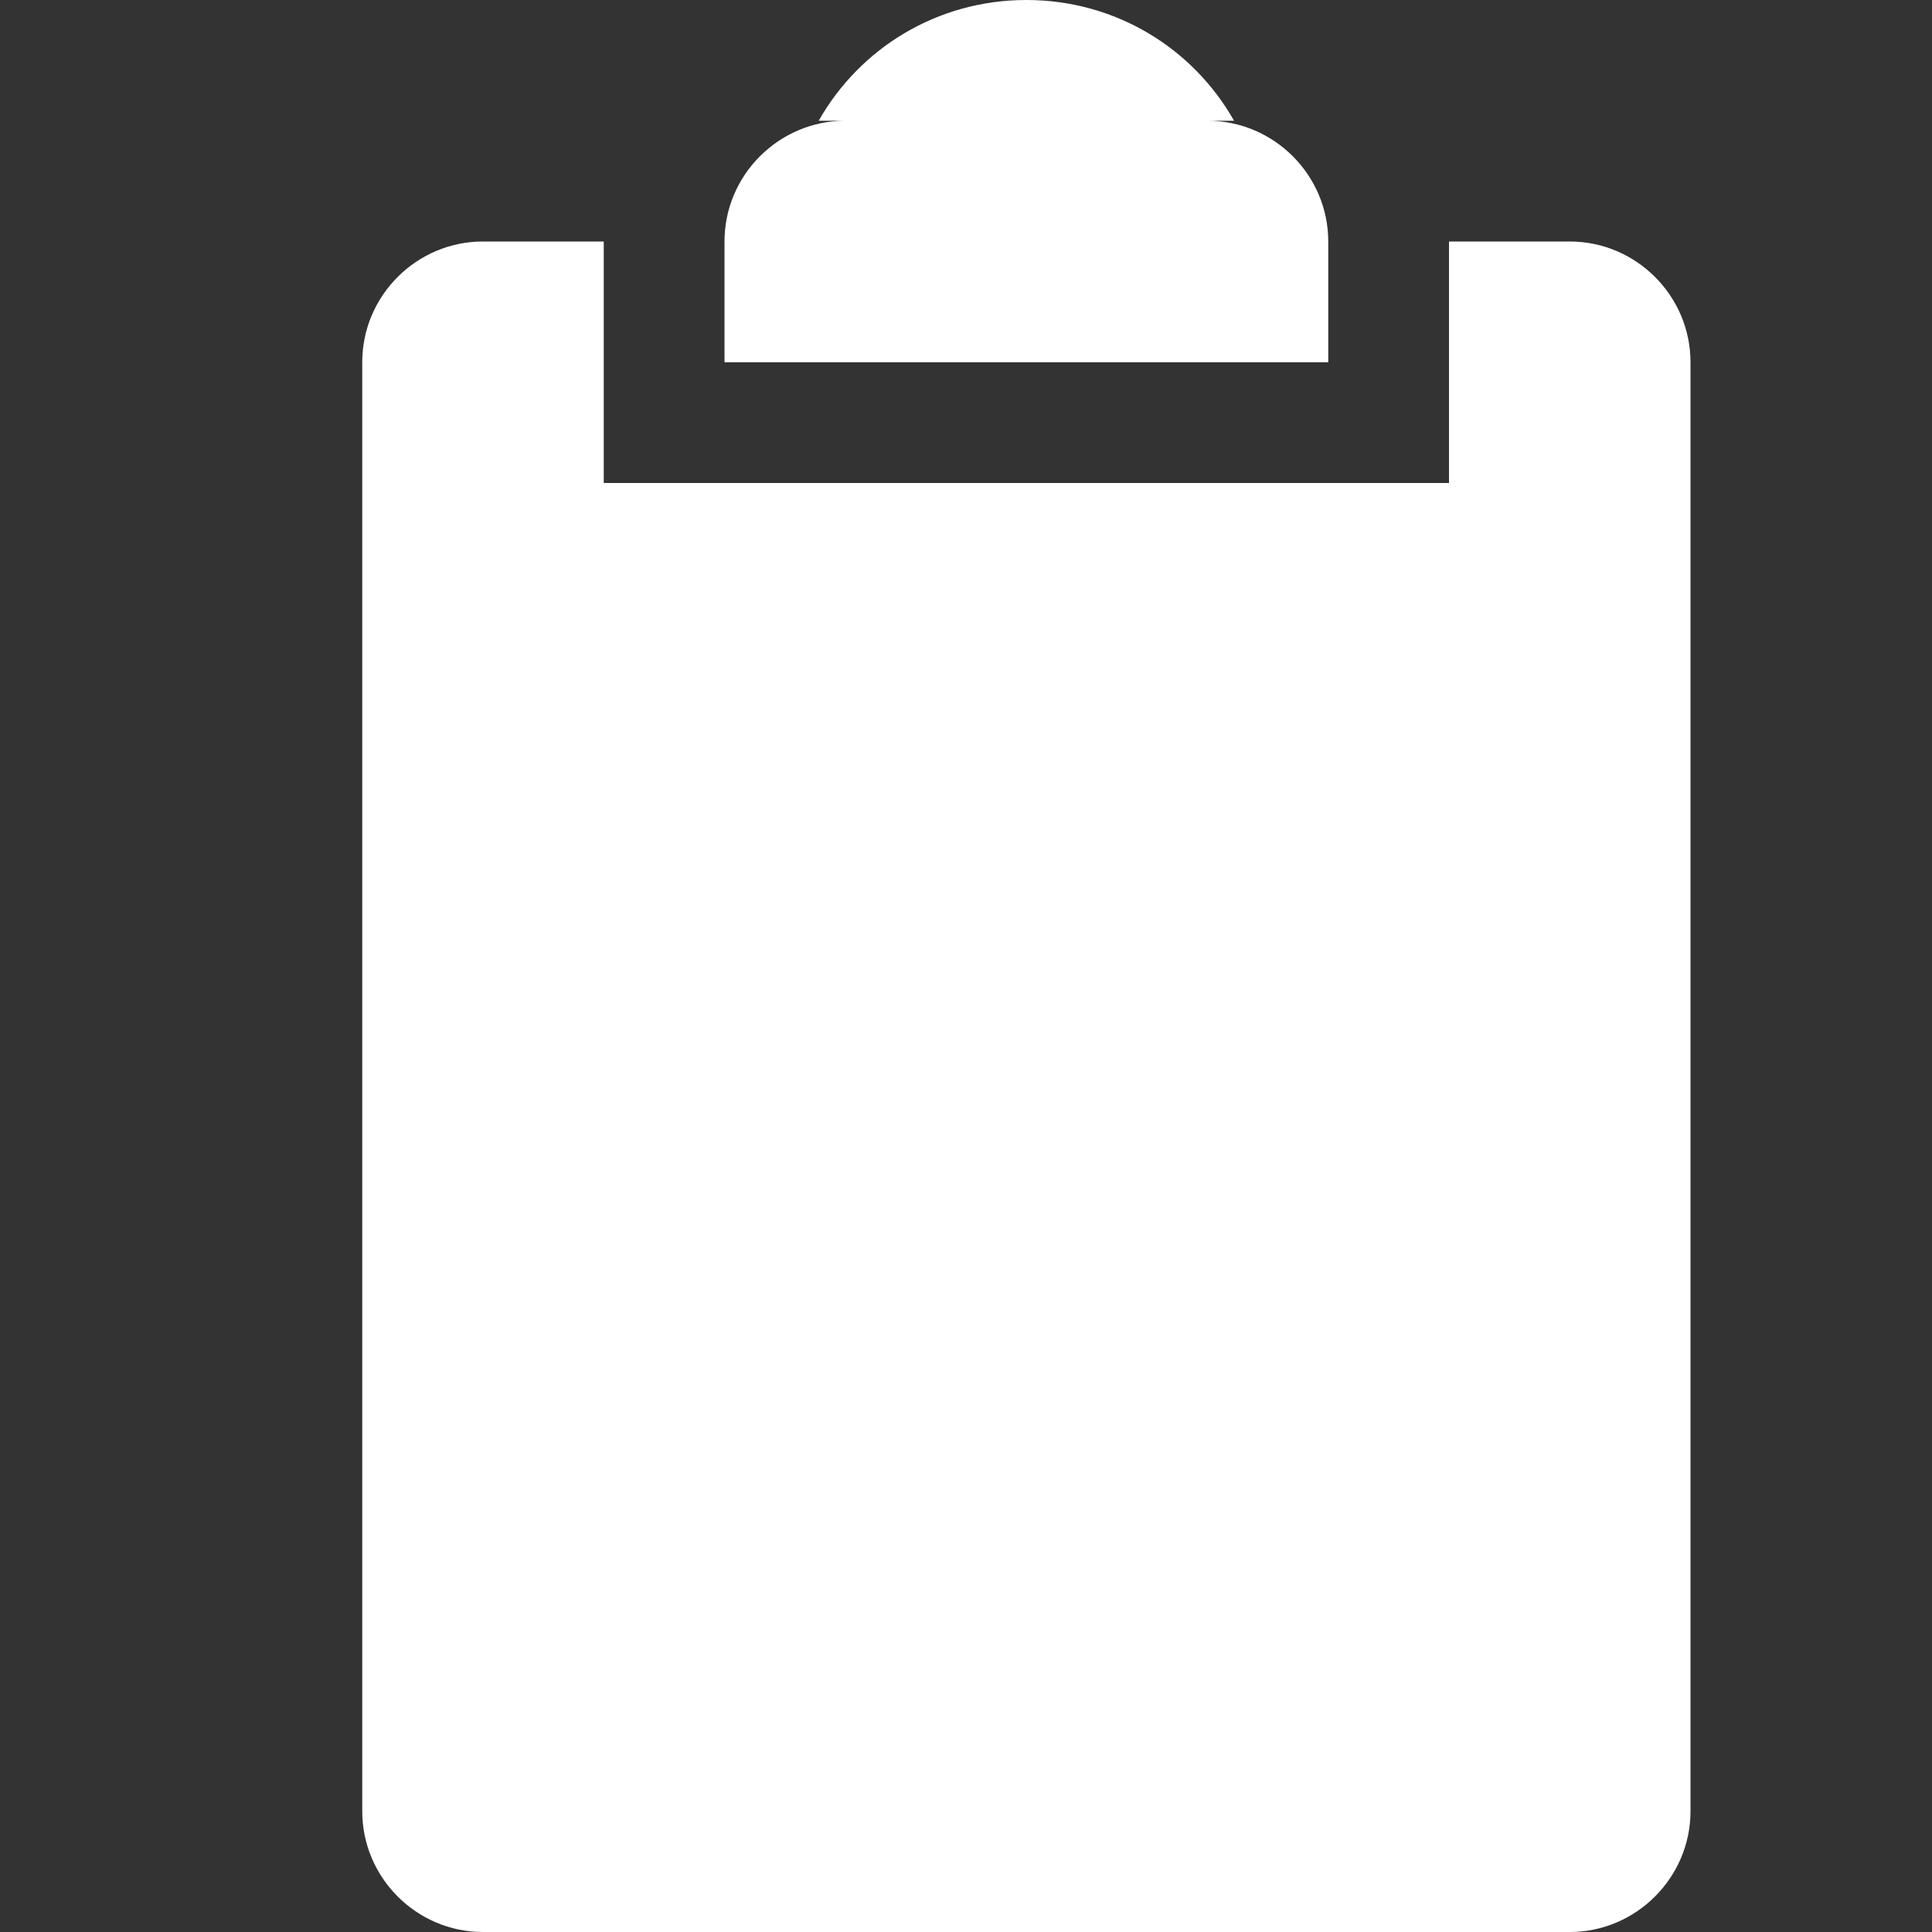 <svg width="12" height="12" viewBox="0 0 12 12" fill="none" xmlns="http://www.w3.org/2000/svg">
<rect x="0" y="0" width="12" height="12" fill="#333333" stroke="none"/>
<path fill-rule="evenodd" clip-rule="evenodd" d="M8.25 1.5C8.25 1.087 7.912 0.75 7.5 0.75H7.665C7.41 0.3 6.93 0 6.375 0C5.82 0 5.34 0.3 5.085 0.75H5.25C4.838 0.75 4.5 1.087 4.5 1.5V2.25H8.25V1.5ZM9.75 1.5H9V3H3.75V1.5H3C2.587 1.5 2.25 1.837 2.25 2.25V11.25C2.25 11.662 2.587 12 3 12H9.75C10.162 12 10.5 11.662 10.5 11.25V2.25C10.5 1.837 10.162 1.5 9.75 1.5Z" fill="white"/>
</svg>
